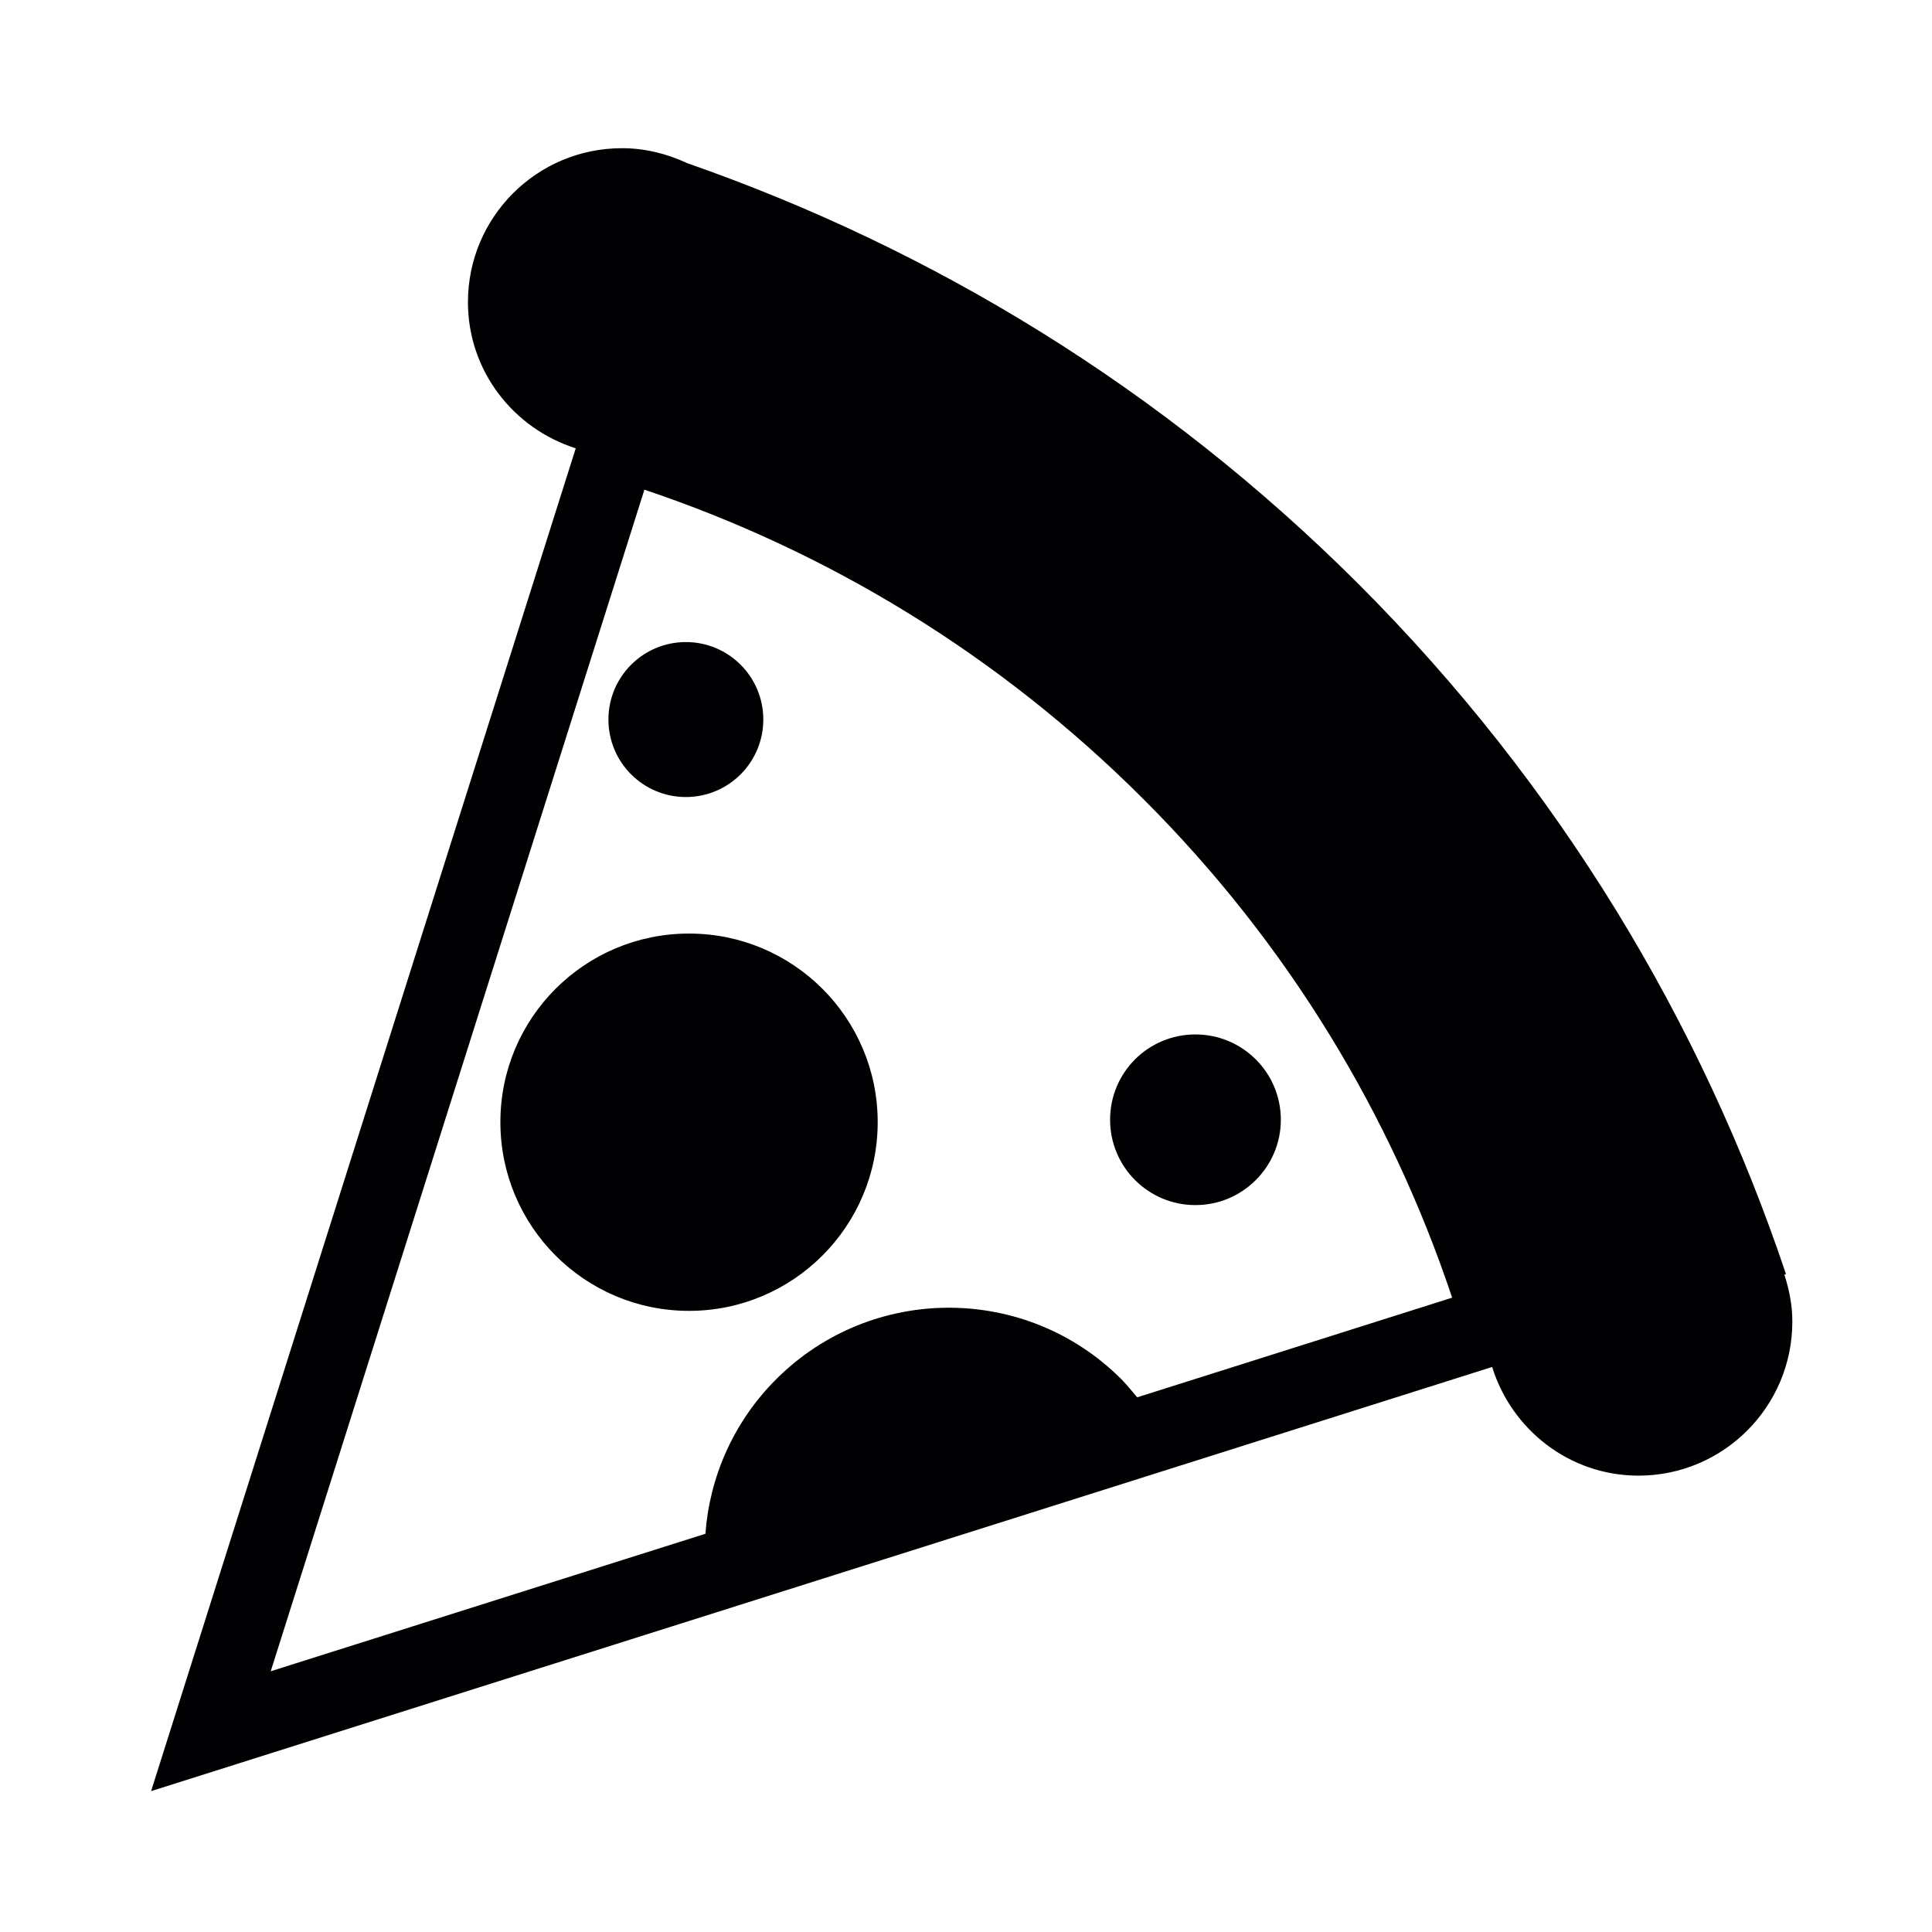 <?xml version="1.0" encoding="utf-8"?>
<!-- Generator: Adobe Illustrator 15.1.0, SVG Export Plug-In . SVG Version: 6.00 Build 0)  -->
<!DOCTYPE svg PUBLIC "-//W3C//DTD SVG 1.1//EN" "http://www.w3.org/Graphics/SVG/1.1/DTD/svg11.dtd">
<svg version="1.1" id="Layer_1" xmlns="http://www.w3.org/2000/svg" xmlns:xlink="http://www.w3.org/1999/xlink" x="0px" y="0px"
	 width="24px" height="24px" viewBox="0 0 24 24" enable-background="new 0 0 24 24" xml:space="preserve">
<path fill="#010002" d="M8.52,7.976c0.532,0,0.962,0.431,0.962,0.962c0,0.532-0.43,0.963-0.962,0.963
	c-0.532,0-0.962-0.431-0.962-0.963C7.558,8.408,7.988,7.976,8.52,7.976z M8.559,11.597c1.294,0,2.344,1.048,2.344,2.343
	c0,1.294-1.05,2.344-2.344,2.344c-1.295,0-2.343-1.05-2.343-2.344C6.215,12.646,7.264,11.597,8.559,11.597z M14.85,12.85
	c0.585,0,1.061,0.474,1.061,1.06c0,0.585-0.476,1.06-1.061,1.06c-0.587,0-1.06-0.475-1.06-1.06
	C13.79,13.323,14.263,12.85,14.85,12.85z M22.166,15.834l0.02-0.007c-1.05-3.132-2.818-6.079-5.312-8.574
	c-2.435-2.431-5.294-4.165-8.34-5.227C8.288,1.911,8.016,1.841,7.726,1.841c-1.056,0-1.913,0.855-1.913,1.913
	c0,0.854,0.566,1.57,1.339,1.815L1.877,22.25l16.659-5.269c0.242,0.779,0.961,1.35,1.818,1.35c1.055,0,1.911-0.857,1.911-1.913
	C22.266,16.214,22.226,16.02,22.166,15.834z M14.127,17.358c-0.063-0.074-0.127-0.153-0.197-0.225c-1.184-1.184-3.102-1.184-4.288,0
	c-0.536,0.537-0.828,1.222-0.879,1.92l-5.4,1.708L8.005,6.083c2.262,0.76,4.392,2.037,6.195,3.84
	c1.806,1.802,3.082,3.933,3.839,6.197C18.041,16.12,14.127,17.358,14.127,17.358z"/>
</svg>
